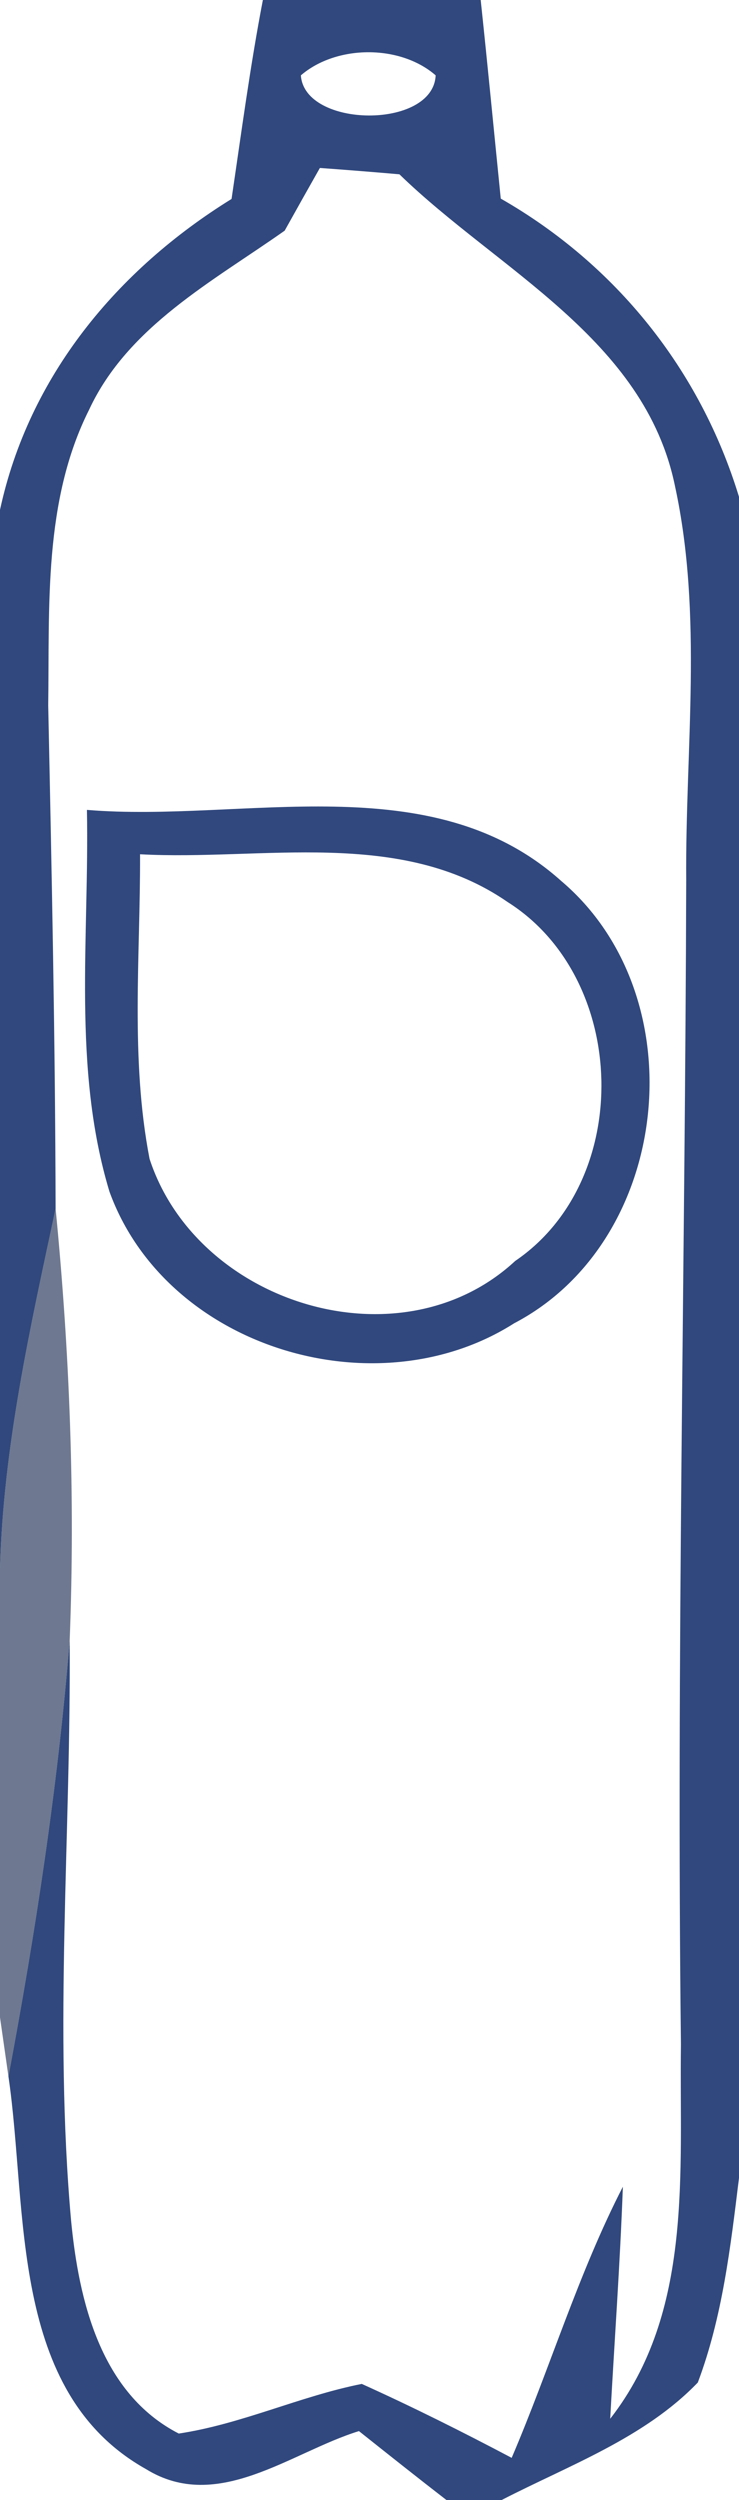 <?xml version="1.0" encoding="UTF-8" ?>
<!DOCTYPE svg PUBLIC "-//W3C//DTD SVG 1.1//EN" "http://www.w3.org/Graphics/SVG/1.1/DTD/svg11.dtd">
<svg width="21pt" height="71pt" viewBox="0 0 21 71" version="1.1" xmlns="http://www.w3.org/2000/svg">
<g id="#1f3972eb">
<path fill="#1f3972" opacity="0.92" d=" M 7.47 0.00 L 13.66 0.00 C 13.86 1.88 14.04 3.76 14.23 5.64 C 17.50 7.51 19.90 10.50 21.00 14.11 L 21.00 61.85 C 20.76 63.81 20.53 65.80 19.83 67.66 C 18.31 69.24 16.17 70.01 14.25 71.00 L 12.69 71.00 C 11.86 70.36 11.03 69.70 10.20 69.04 C 8.26 69.64 6.19 71.38 4.15 70.12 C 0.24 67.93 0.80 62.77 0.24 58.97 C 1.01 54.87 1.64 50.75 1.98 46.59 C 2.02 52.08 1.53 57.58 2.02 63.06 C 2.24 65.34 2.86 67.97 5.08 69.11 C 6.87 68.84 8.52 68.05 10.28 67.70 C 11.72 68.35 13.14 69.06 14.54 69.80 C 15.63 67.25 16.43 64.57 17.70 62.10 C 17.62 64.30 17.46 66.49 17.34 68.69 C 19.71 65.65 19.30 61.68 19.35 58.06 C 19.22 47.04 19.47 36.02 19.50 25.00 C 19.47 21.27 19.98 17.48 19.18 13.80 C 18.32 9.62 14.16 7.68 11.35 4.95 C 10.79 4.90 9.66 4.81 9.09 4.77 C 8.84 5.21 8.34 6.10 8.09 6.55 C 6.05 7.99 3.63 9.27 2.53 11.64 C 1.23 14.23 1.41 17.22 1.37 20.03 C 1.47 24.79 1.57 29.56 1.58 34.32 C 0.86 37.70 0.09 41.09 0.00 44.56 L 0.00 14.48 C 0.82 10.68 3.33 7.66 6.58 5.65 C 6.86 3.76 7.11 1.87 7.47 0.00 M 8.55 2.14 C 8.65 3.64 12.31 3.68 12.38 2.14 C 11.37 1.26 9.56 1.27 8.55 2.14 Z" />
<path fill="#1f3972" opacity="0.92" d=" M 2.47 23.00 C 6.92 23.37 12.26 21.71 15.95 25.02 C 19.81 28.29 19.10 35.23 14.61 37.58 C 10.68 40.08 4.72 38.28 3.11 33.84 C 2.05 30.33 2.54 26.61 2.47 23.00 M 3.98 24.26 C 3.99 27.14 3.70 30.06 4.25 32.91 C 5.60 37.04 11.38 38.83 14.64 35.81 C 18.02 33.51 17.86 27.79 14.43 25.62 C 11.37 23.50 7.45 24.45 3.98 24.26 Z" />
</g>
<g id="#15264c9d">
<path fill="#15264c" opacity="0.62" d=" M 1.58 34.32 C 1.98 38.40 2.14 42.50 1.98 46.59 C 1.64 50.75 1.01 54.87 0.24 58.97 L 0.00 57.29 L 0.00 44.56 C 0.09 41.09 0.86 37.70 1.58 34.32 Z" />
</g>
</svg>
